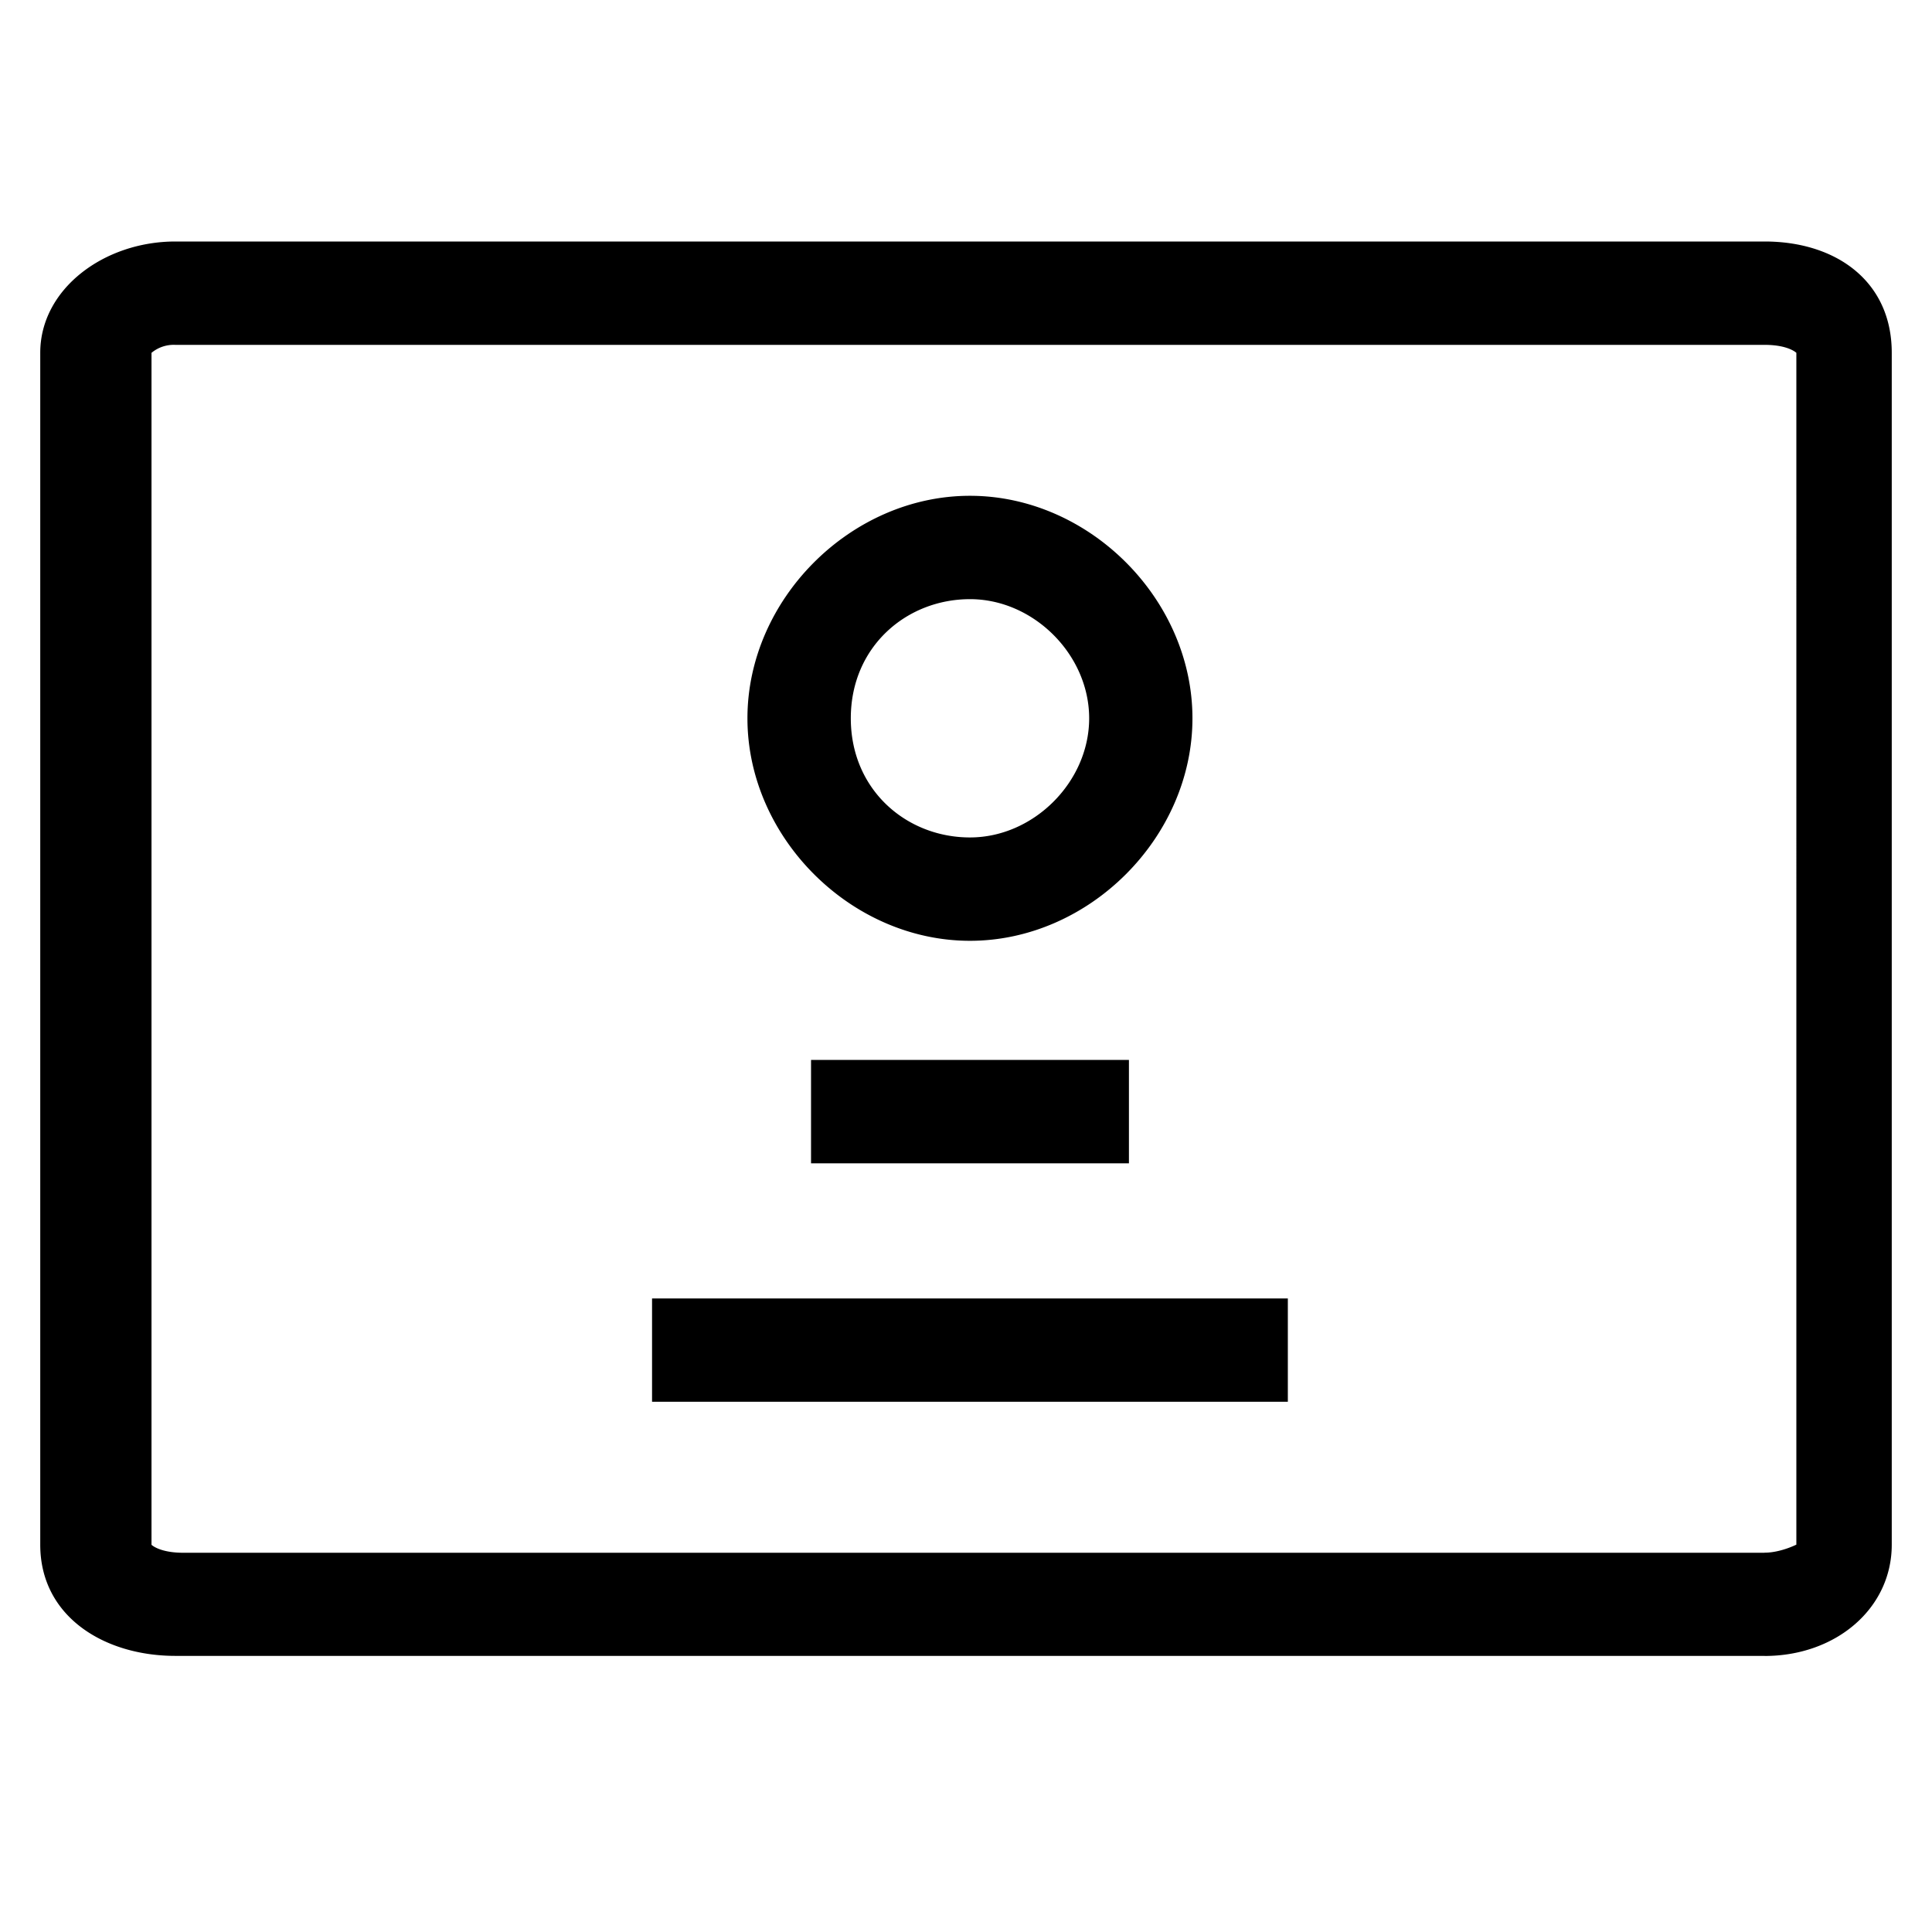 <svg xmlns="http://www.w3.org/2000/svg" width="24" height="24" viewBox="0 0 24 24" id="Vlt-icon-card"><path fill="#000" fill-rule="evenodd" d="M21.92 20.57H2.179C1.29 20.57.5 20.078.5 19.19V4.382C.5 3.592 1.29 3 2.178 3h19.743c.888 0 1.579.494 1.579 1.382v14.807c0 .79-.691 1.382-1.58 1.382zm0-1.282c.198 0 .395-.1.395-.1V4.383s-.098-.099-.394-.099H2.178a.432.432 0 0 0-.296.099v14.807s.099.099.395.099H21.92zm-9.87-7.601c-1.481 0-2.765-1.284-2.765-2.764 0-1.48 1.284-2.764 2.764-2.764 1.481 0 2.764 1.283 2.764 2.764 0 1.48-1.283 2.764-2.764 2.764zm0-1.284c.79 0 1.48-.69 1.48-1.48s-.69-1.48-1.48-1.48-1.481.591-1.481 1.48c0 .888.69 1.48 1.48 1.48zm-1.975 2.764h3.949v1.284h-3.949v-1.284zM8.101 16.13h7.897v1.283H8.1v-1.283z"/></svg>